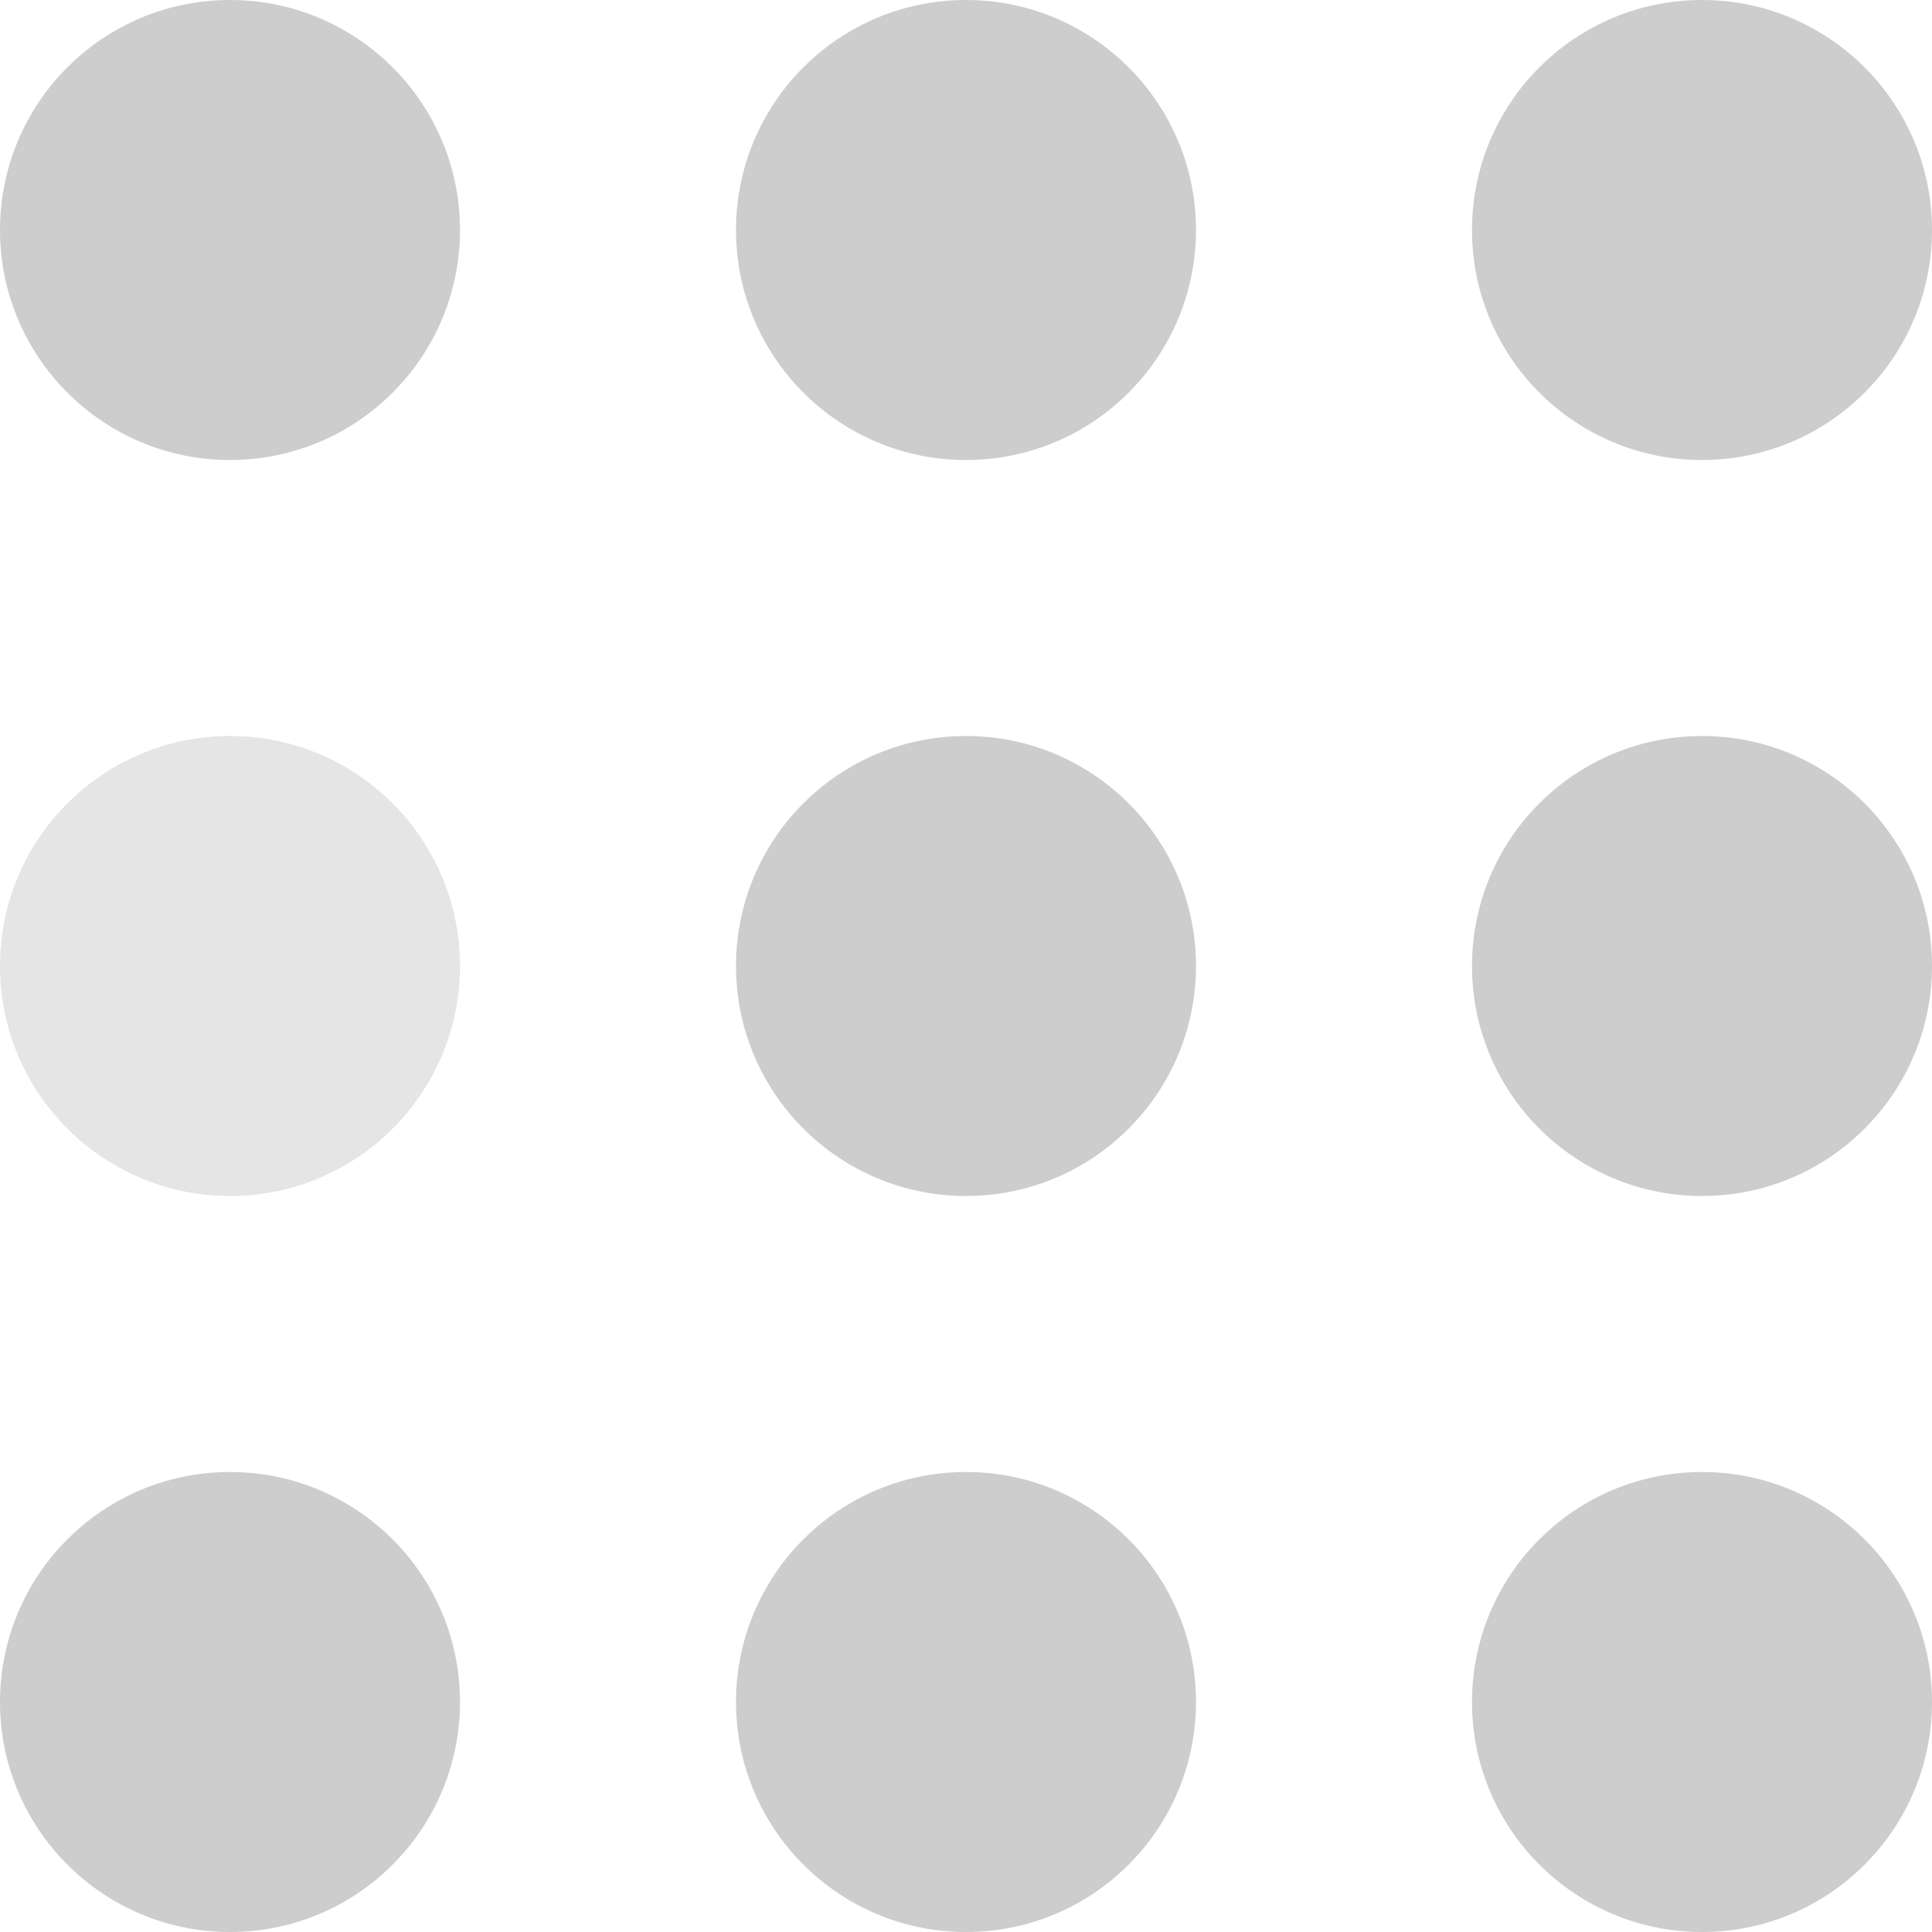 <svg width="100%" height="100%" viewBox="0 0 105 105" xmlns="http://www.w3.org/2000/svg" fill="#cdcdcd"><circle cx="12.5" cy="12.5" r="12.5"><animate attributeName="fill-opacity"
         begin="0s" dur="1s"
         values="1;.2;1" calcMode="linear"
         repeatCount="indefinite" /></circle><circle cx="12.5" cy="52.5" r="12.5" fill-opacity=".5"><animate attributeName="fill-opacity"
         begin="100ms" dur="1s"
         values="1;.2;1" calcMode="linear"
         repeatCount="indefinite" /></circle><circle cx="52.5" cy="12.5" r="12.5"><animate attributeName="fill-opacity"
         begin="300ms" dur="1s"
         values="1;.2;1" calcMode="linear"
         repeatCount="indefinite" /></circle><circle cx="52.5" cy="52.5" r="12.5"><animate attributeName="fill-opacity"
         begin="600ms" dur="1s"
         values="1;.2;1" calcMode="linear"
         repeatCount="indefinite" /></circle><circle cx="92.5" cy="12.5" r="12.5"><animate attributeName="fill-opacity"
         begin="800ms" dur="1s"
         values="1;.2;1" calcMode="linear"
         repeatCount="indefinite" /></circle><circle cx="92.5" cy="52.5" r="12.5"><animate attributeName="fill-opacity"
         begin="400ms" dur="1s"
         values="1;.2;1" calcMode="linear"
         repeatCount="indefinite" /></circle><circle cx="12.5" cy="92.5" r="12.5"><animate attributeName="fill-opacity"
         begin="700ms" dur="1s"
         values="1;.2;1" calcMode="linear"
         repeatCount="indefinite" /></circle><circle cx="52.5" cy="92.5" r="12.5"><animate attributeName="fill-opacity"
         begin="500ms" dur="1s"
         values="1;.2;1" calcMode="linear"
         repeatCount="indefinite" /></circle><circle cx="92.5" cy="92.5" r="12.5"><animate attributeName="fill-opacity"
         begin="200ms" dur="1s"
         values="1;.2;1" calcMode="linear"
         repeatCount="indefinite" /></circle></svg>
